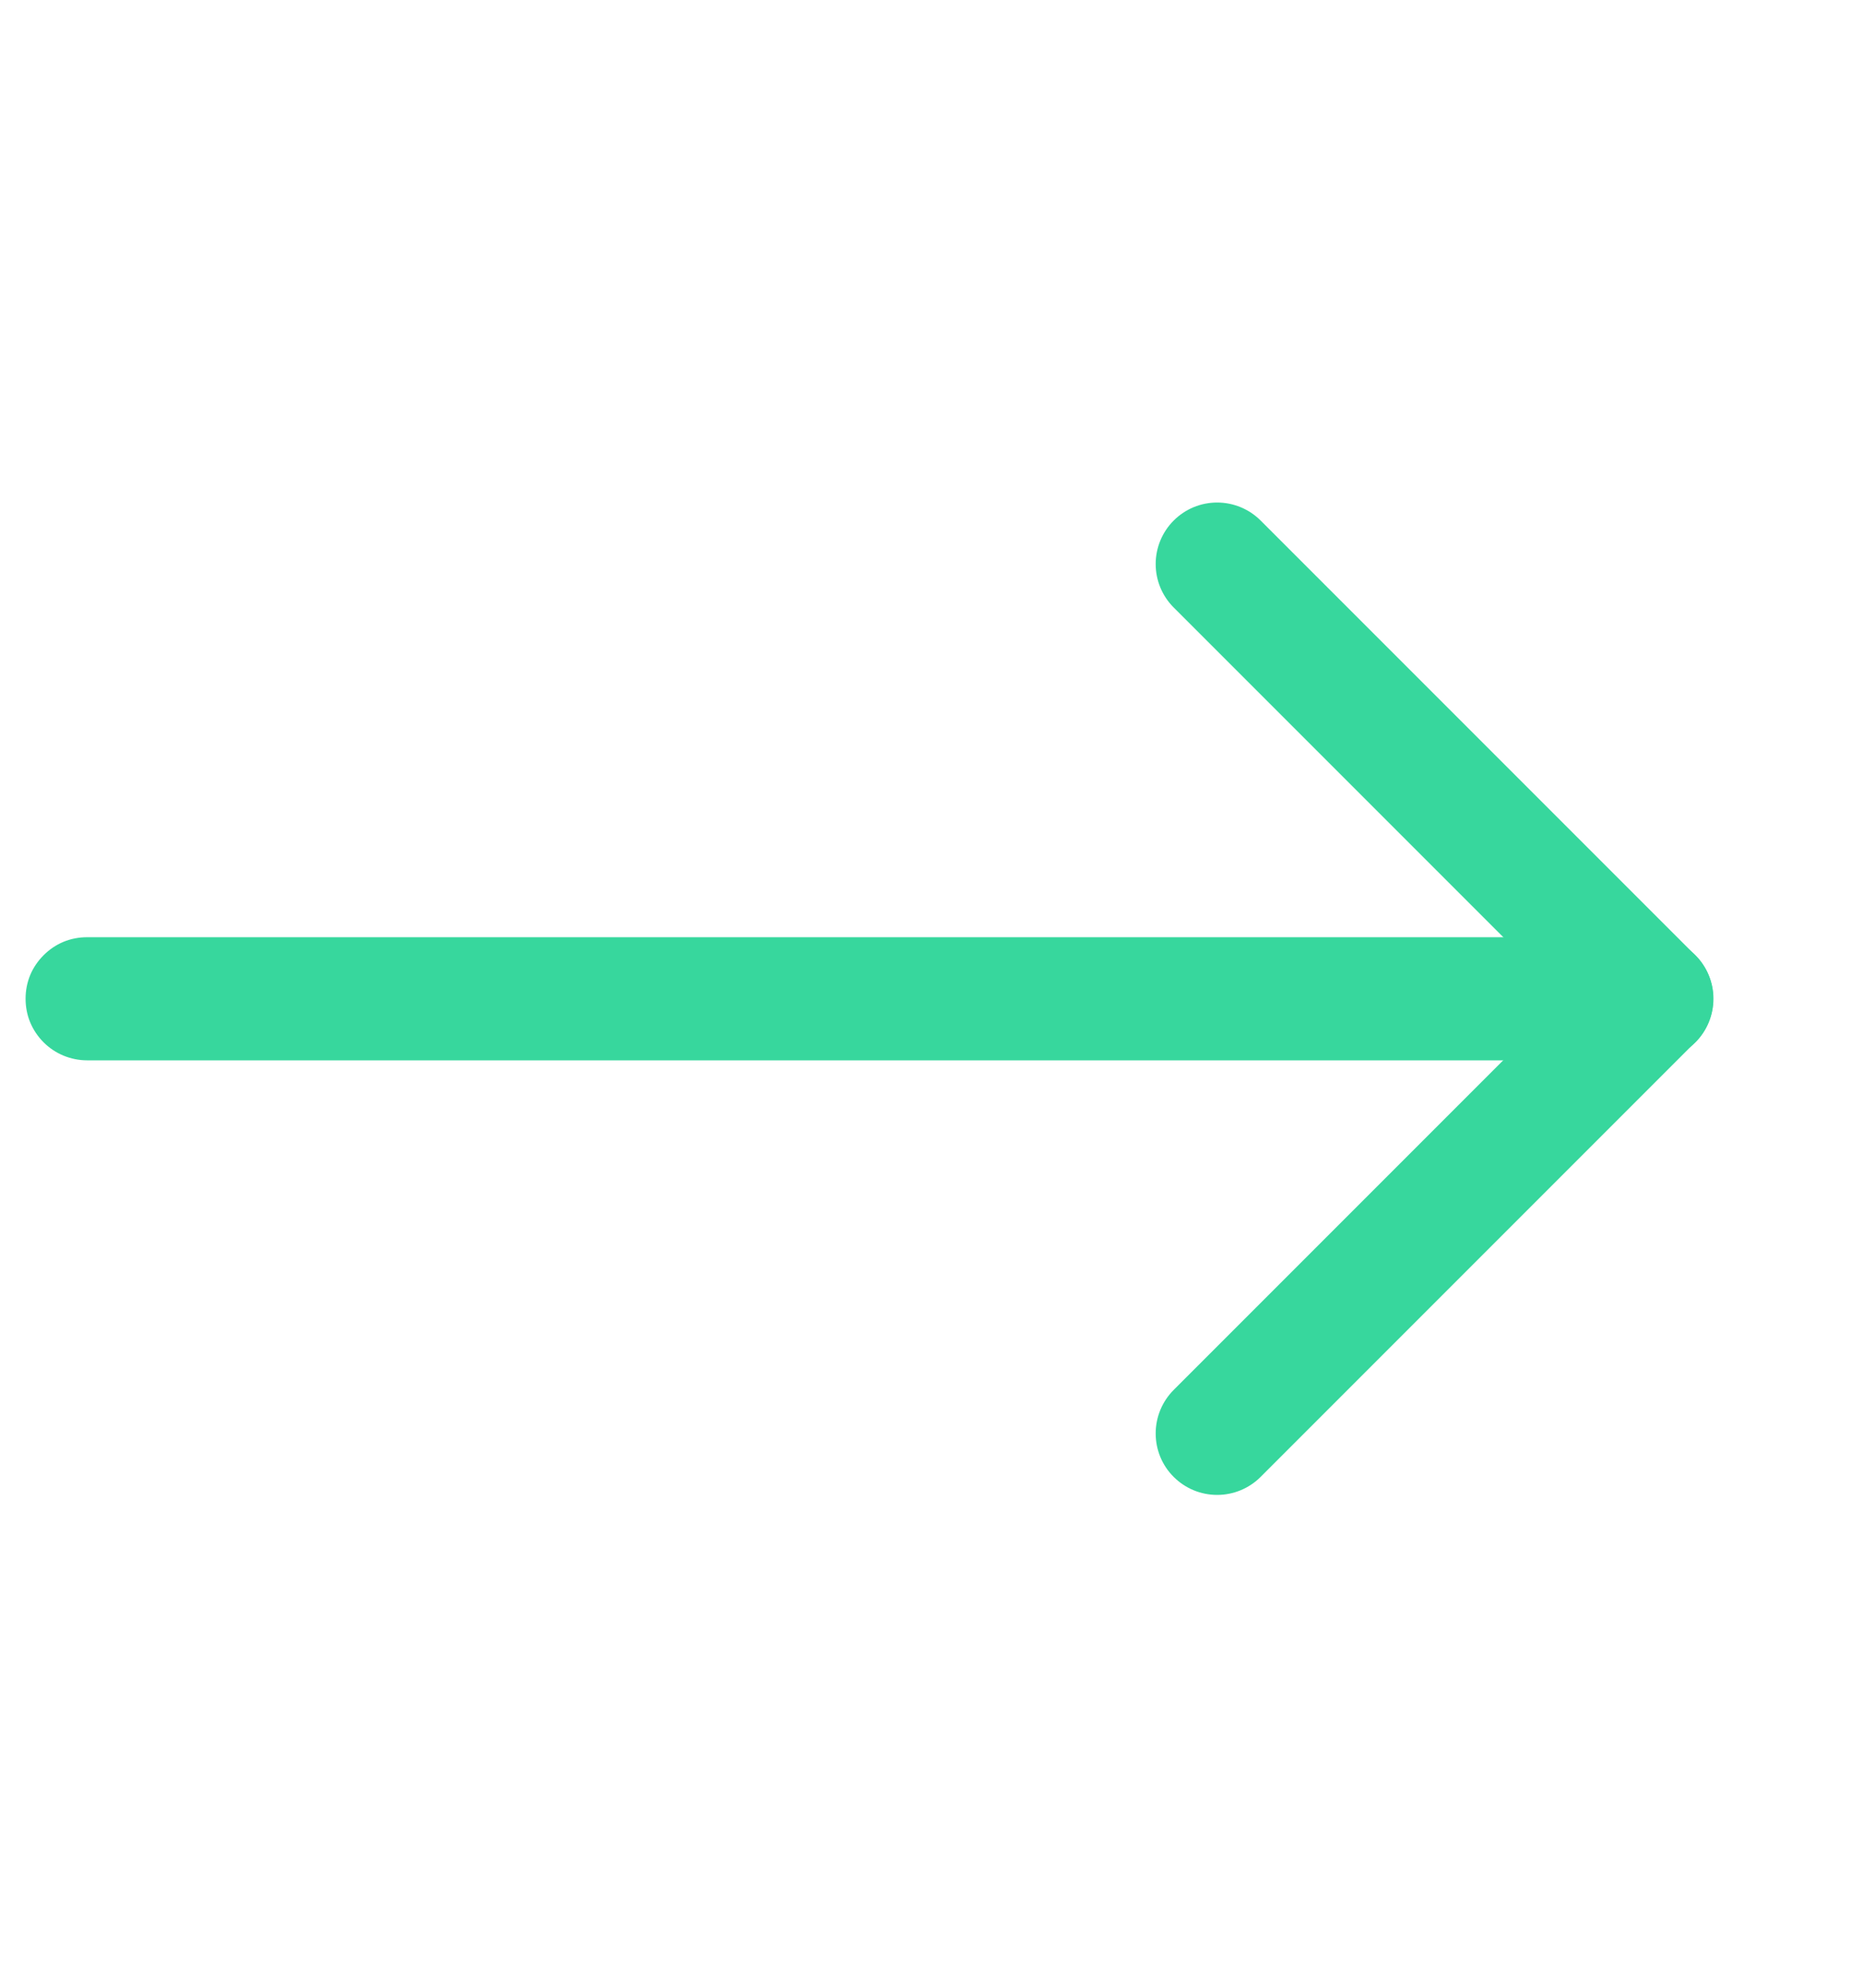 <svg width="15" height="16" viewBox="0 0 15 16" fill="none" xmlns="http://www.w3.org/2000/svg">
<path fill-rule="evenodd" clip-rule="evenodd" d="M9.45 4.19C9.543 4.097 9.668 4.045 9.8 4.045C9.931 4.045 10.057 4.097 10.15 4.19L13.649 7.689C13.742 7.782 13.794 7.908 13.794 8.039C13.794 8.17 13.742 8.296 13.649 8.389L10.15 11.888C10.057 11.981 9.931 12.033 9.8 12.033C9.668 12.033 9.543 11.981 9.45 11.888C9.357 11.796 9.305 11.67 9.305 11.538C9.305 11.407 9.357 11.281 9.45 11.188L12.599 8.039L9.45 4.89C9.357 4.797 9.305 4.671 9.305 4.54C9.305 4.409 9.357 4.283 9.45 4.19Z" fill="#37D79D"/>
<path fill-rule="evenodd" clip-rule="evenodd" d="M0.206 8.039C0.206 7.974 0.218 7.91 0.243 7.849C0.268 7.789 0.305 7.735 0.351 7.689C0.397 7.643 0.451 7.606 0.511 7.581C0.572 7.556 0.636 7.544 0.701 7.544L13.301 7.544C13.432 7.544 13.558 7.596 13.651 7.689C13.744 7.782 13.796 7.908 13.796 8.039C13.796 8.171 13.744 8.297 13.651 8.39C13.558 8.483 13.432 8.535 13.301 8.535L0.701 8.535C0.636 8.535 0.572 8.522 0.511 8.497C0.451 8.472 0.397 8.436 0.351 8.39C0.305 8.344 0.268 8.289 0.243 8.229C0.218 8.169 0.206 8.104 0.206 8.039Z" fill="#37D79D"/>
</svg>
